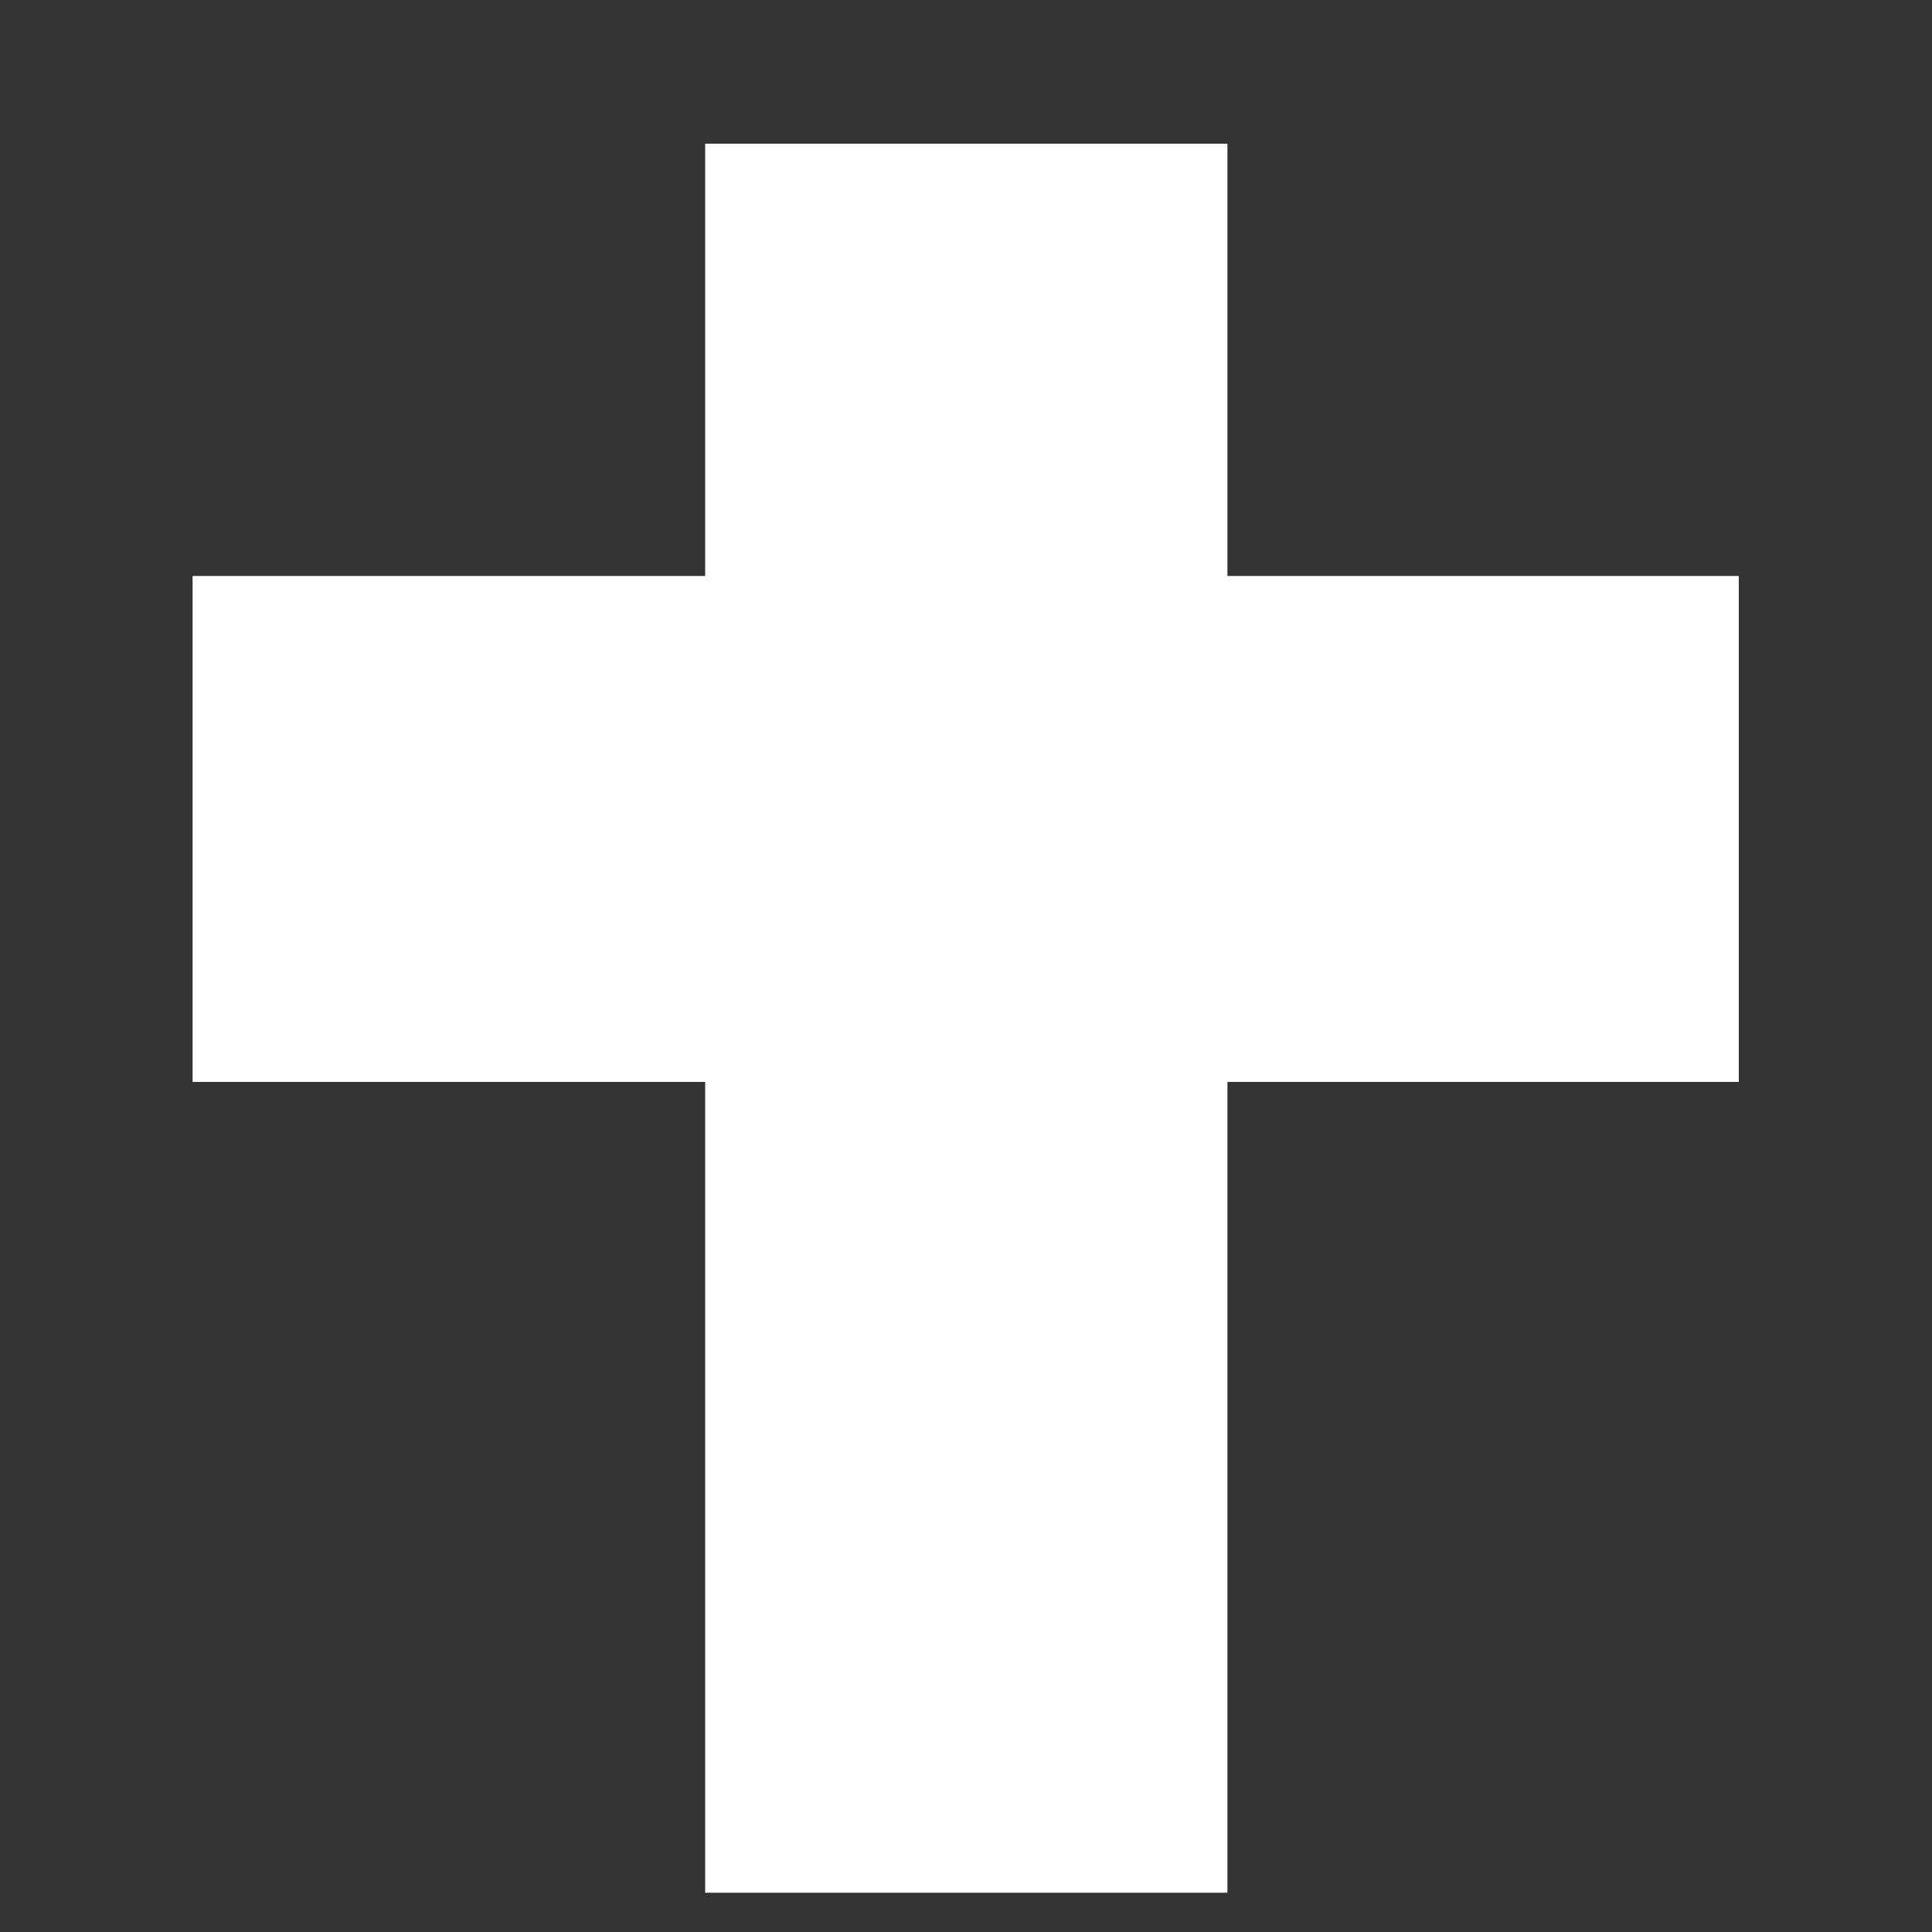 <svg id="Priest" xmlns="http://www.w3.org/2000/svg" viewBox="0 0 32 32"><rect x="0" y="0" width="32" height="32" fill="#333333" stroke="none"/><defs><style>.cls-1{fill:#fff;}</style></defs><title>PriestIcon</title><rect class="cls-1" x="11.68" y="2.38" width="8.65" height="28.97"/><rect class="cls-1" x="11.81" y="0.93" width="8.38" height="25.61" transform="translate(29.73 -2.27) rotate(90)"/></svg>